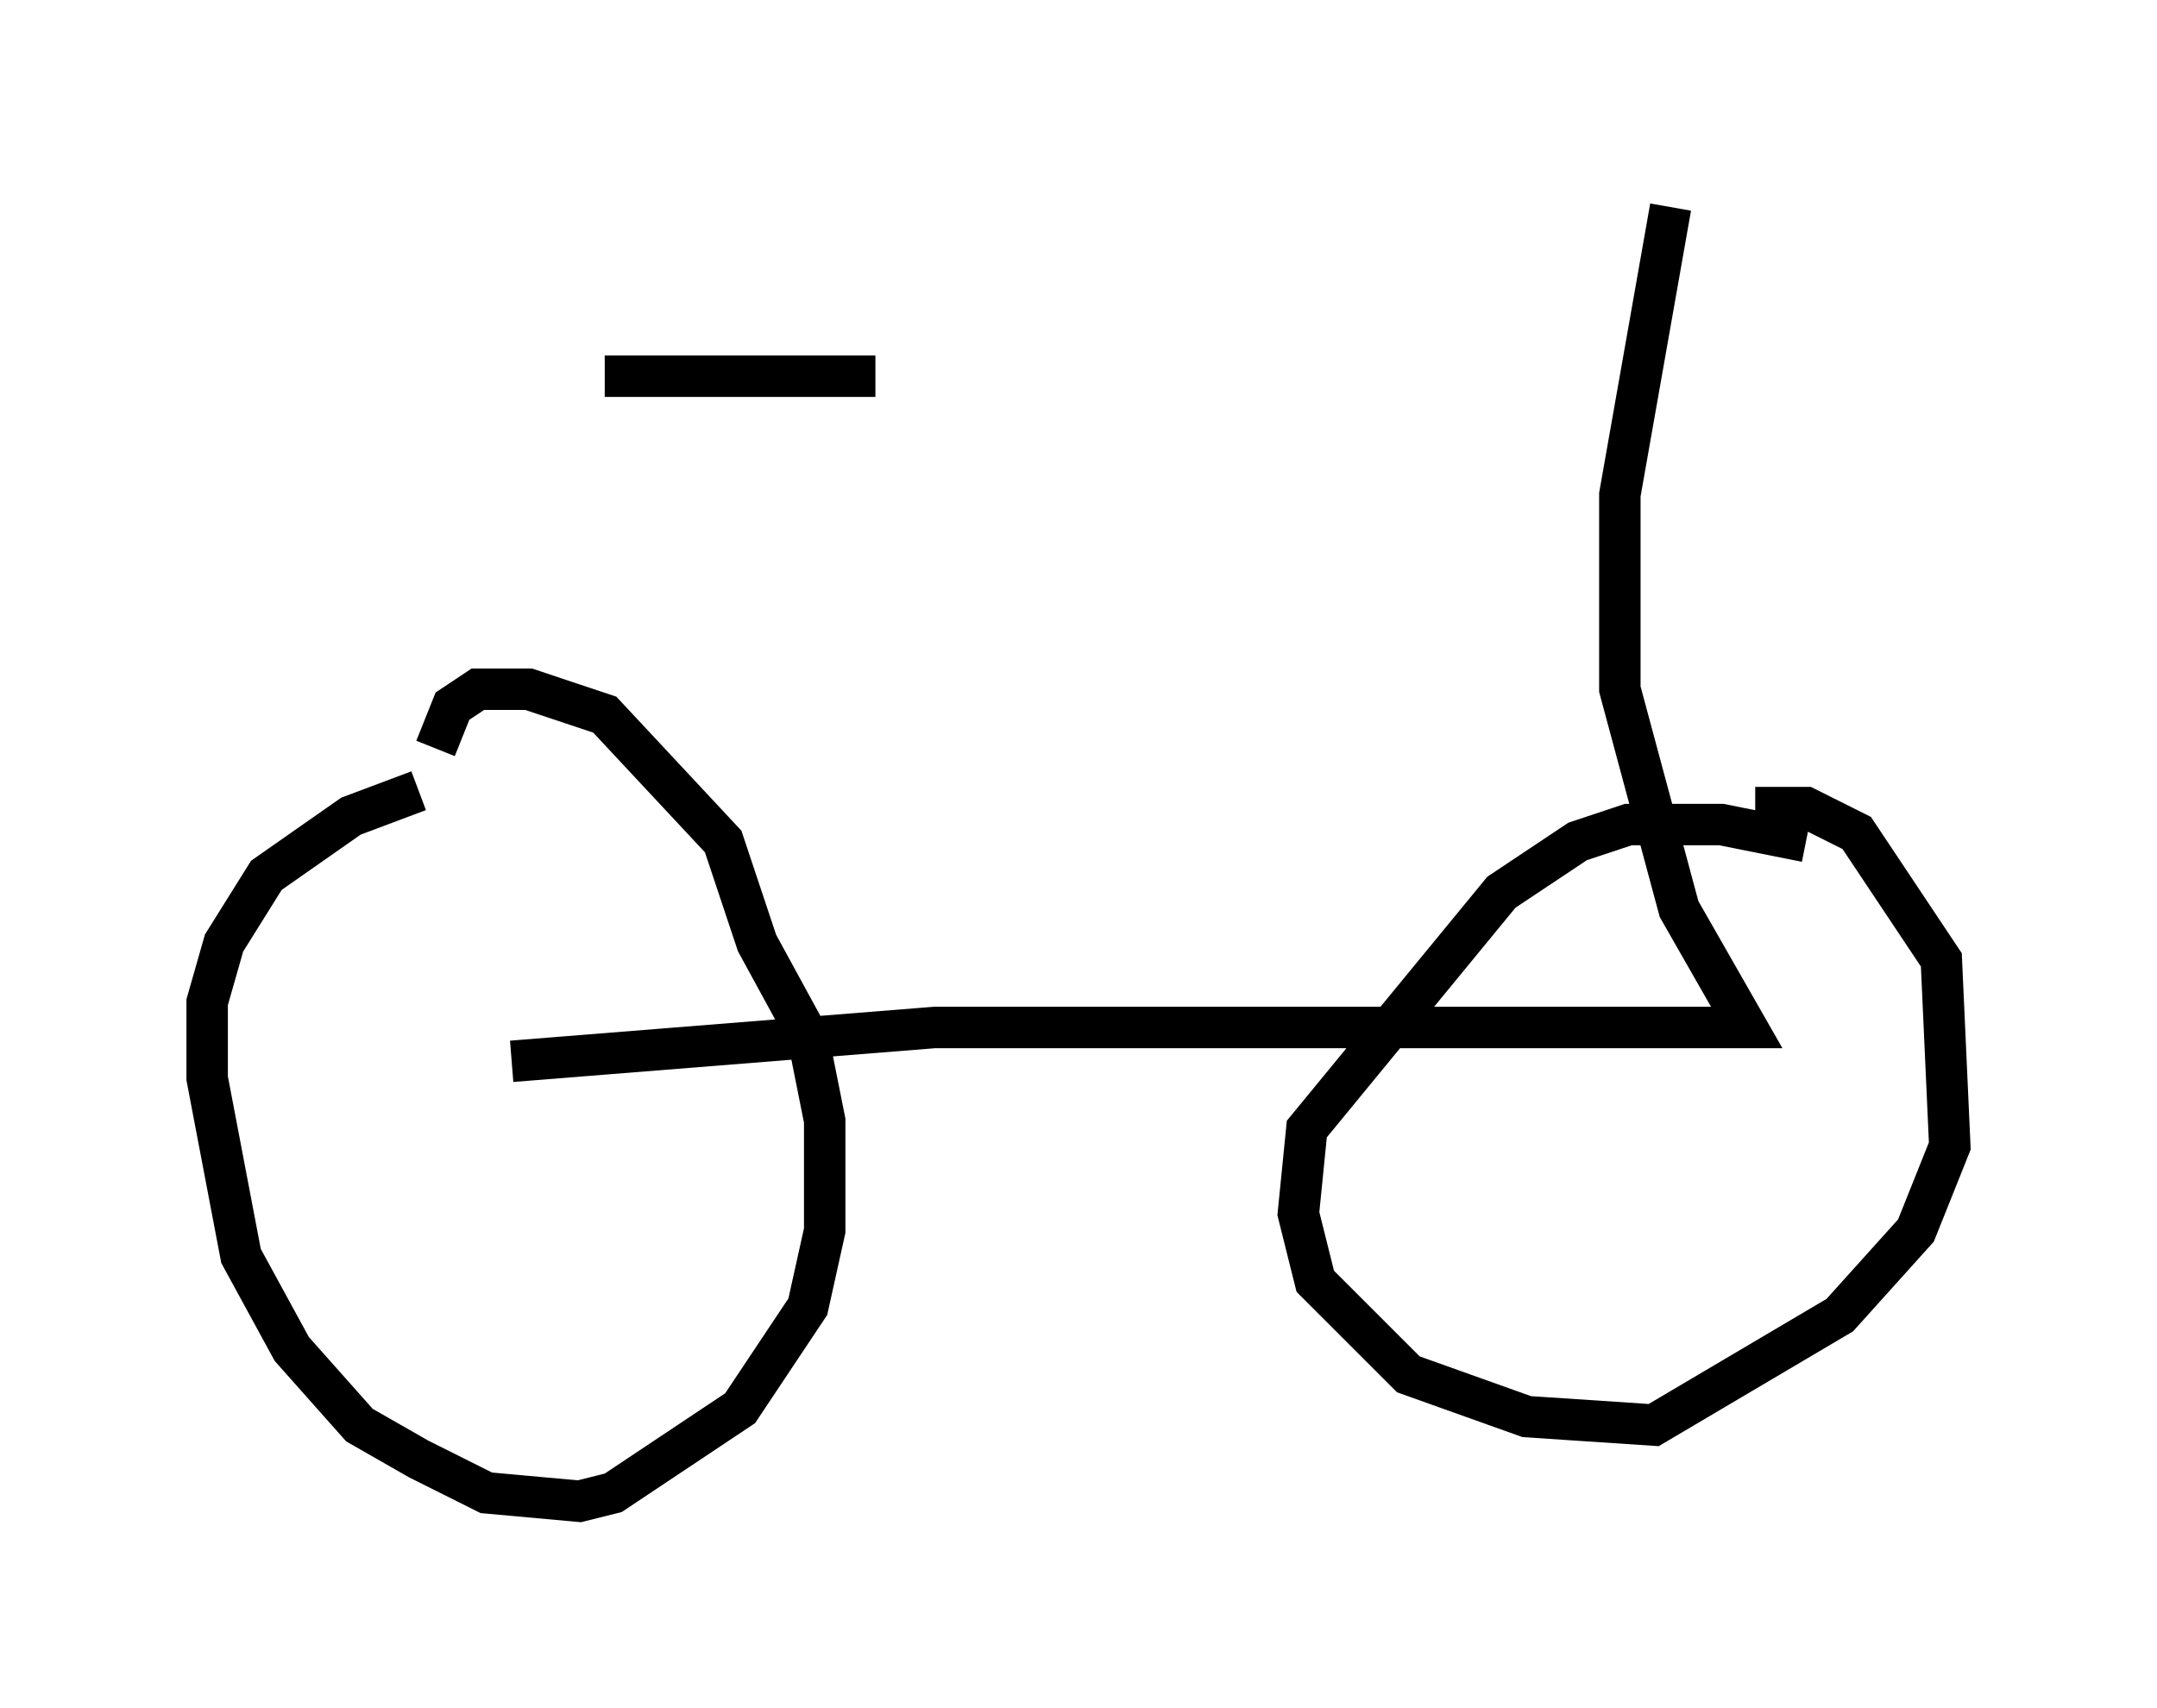 <?xml version="1.0" encoding="utf-8" ?>
<svg baseProfile="full" height="41.238" version="1.1" width="52.059" xmlns="http://www.w3.org/2000/svg" xmlns:ev="http://www.w3.org/2001/xml-events" xmlns:xlink="http://www.w3.org/1999/xlink"><defs /><rect fill="white" height="41.238" width="52.059" x="0" y="0" /><path d="M11.533, 19.292 m-1.429, -0.204 l-1.633, 0.613 -2.042, 1.429 l-1.021, 1.633 -0.408, 1.429 l0.0, 1.838 0.817, 4.288 l1.225, 2.246 1.633, 1.838 l1.429, 0.817 1.633, 0.817 l2.246, 0.204 0.817, -0.204 l3.063, -2.042 1.633, -2.45 l0.408, -1.838 0.0, -2.654 l-0.408, -2.042 -1.225, -2.246 l-0.817, -2.45 -2.858, -3.063 l-1.838, -0.613 -1.225, 0.0 l-0.613, 0.408 -0.408, 1.021 m33.075, 2.246 l-2.042, -0.408 -2.246, 0.0 l-1.225, 0.408 -1.838, 1.225 l-4.696, 5.717 -0.204, 2.042 l0.408, 1.633 2.246, 2.246 l2.858, 1.021 3.063, 0.204 l4.492, -2.654 1.838, -2.042 l0.817, -2.042 -0.204, -4.492 l-2.042, -3.063 -1.225, -0.613 l-1.225, 0.0 m-30.013, 6.125 l10.208, -0.817 19.6, 0.0 l-1.633, -2.858 -1.429, -5.308 l0.0, -4.696 1.225, -6.942 m-25.725, 4.083 l6.533, 0.0 " fill="none" stroke="black" stroke-width="1" /></svg>